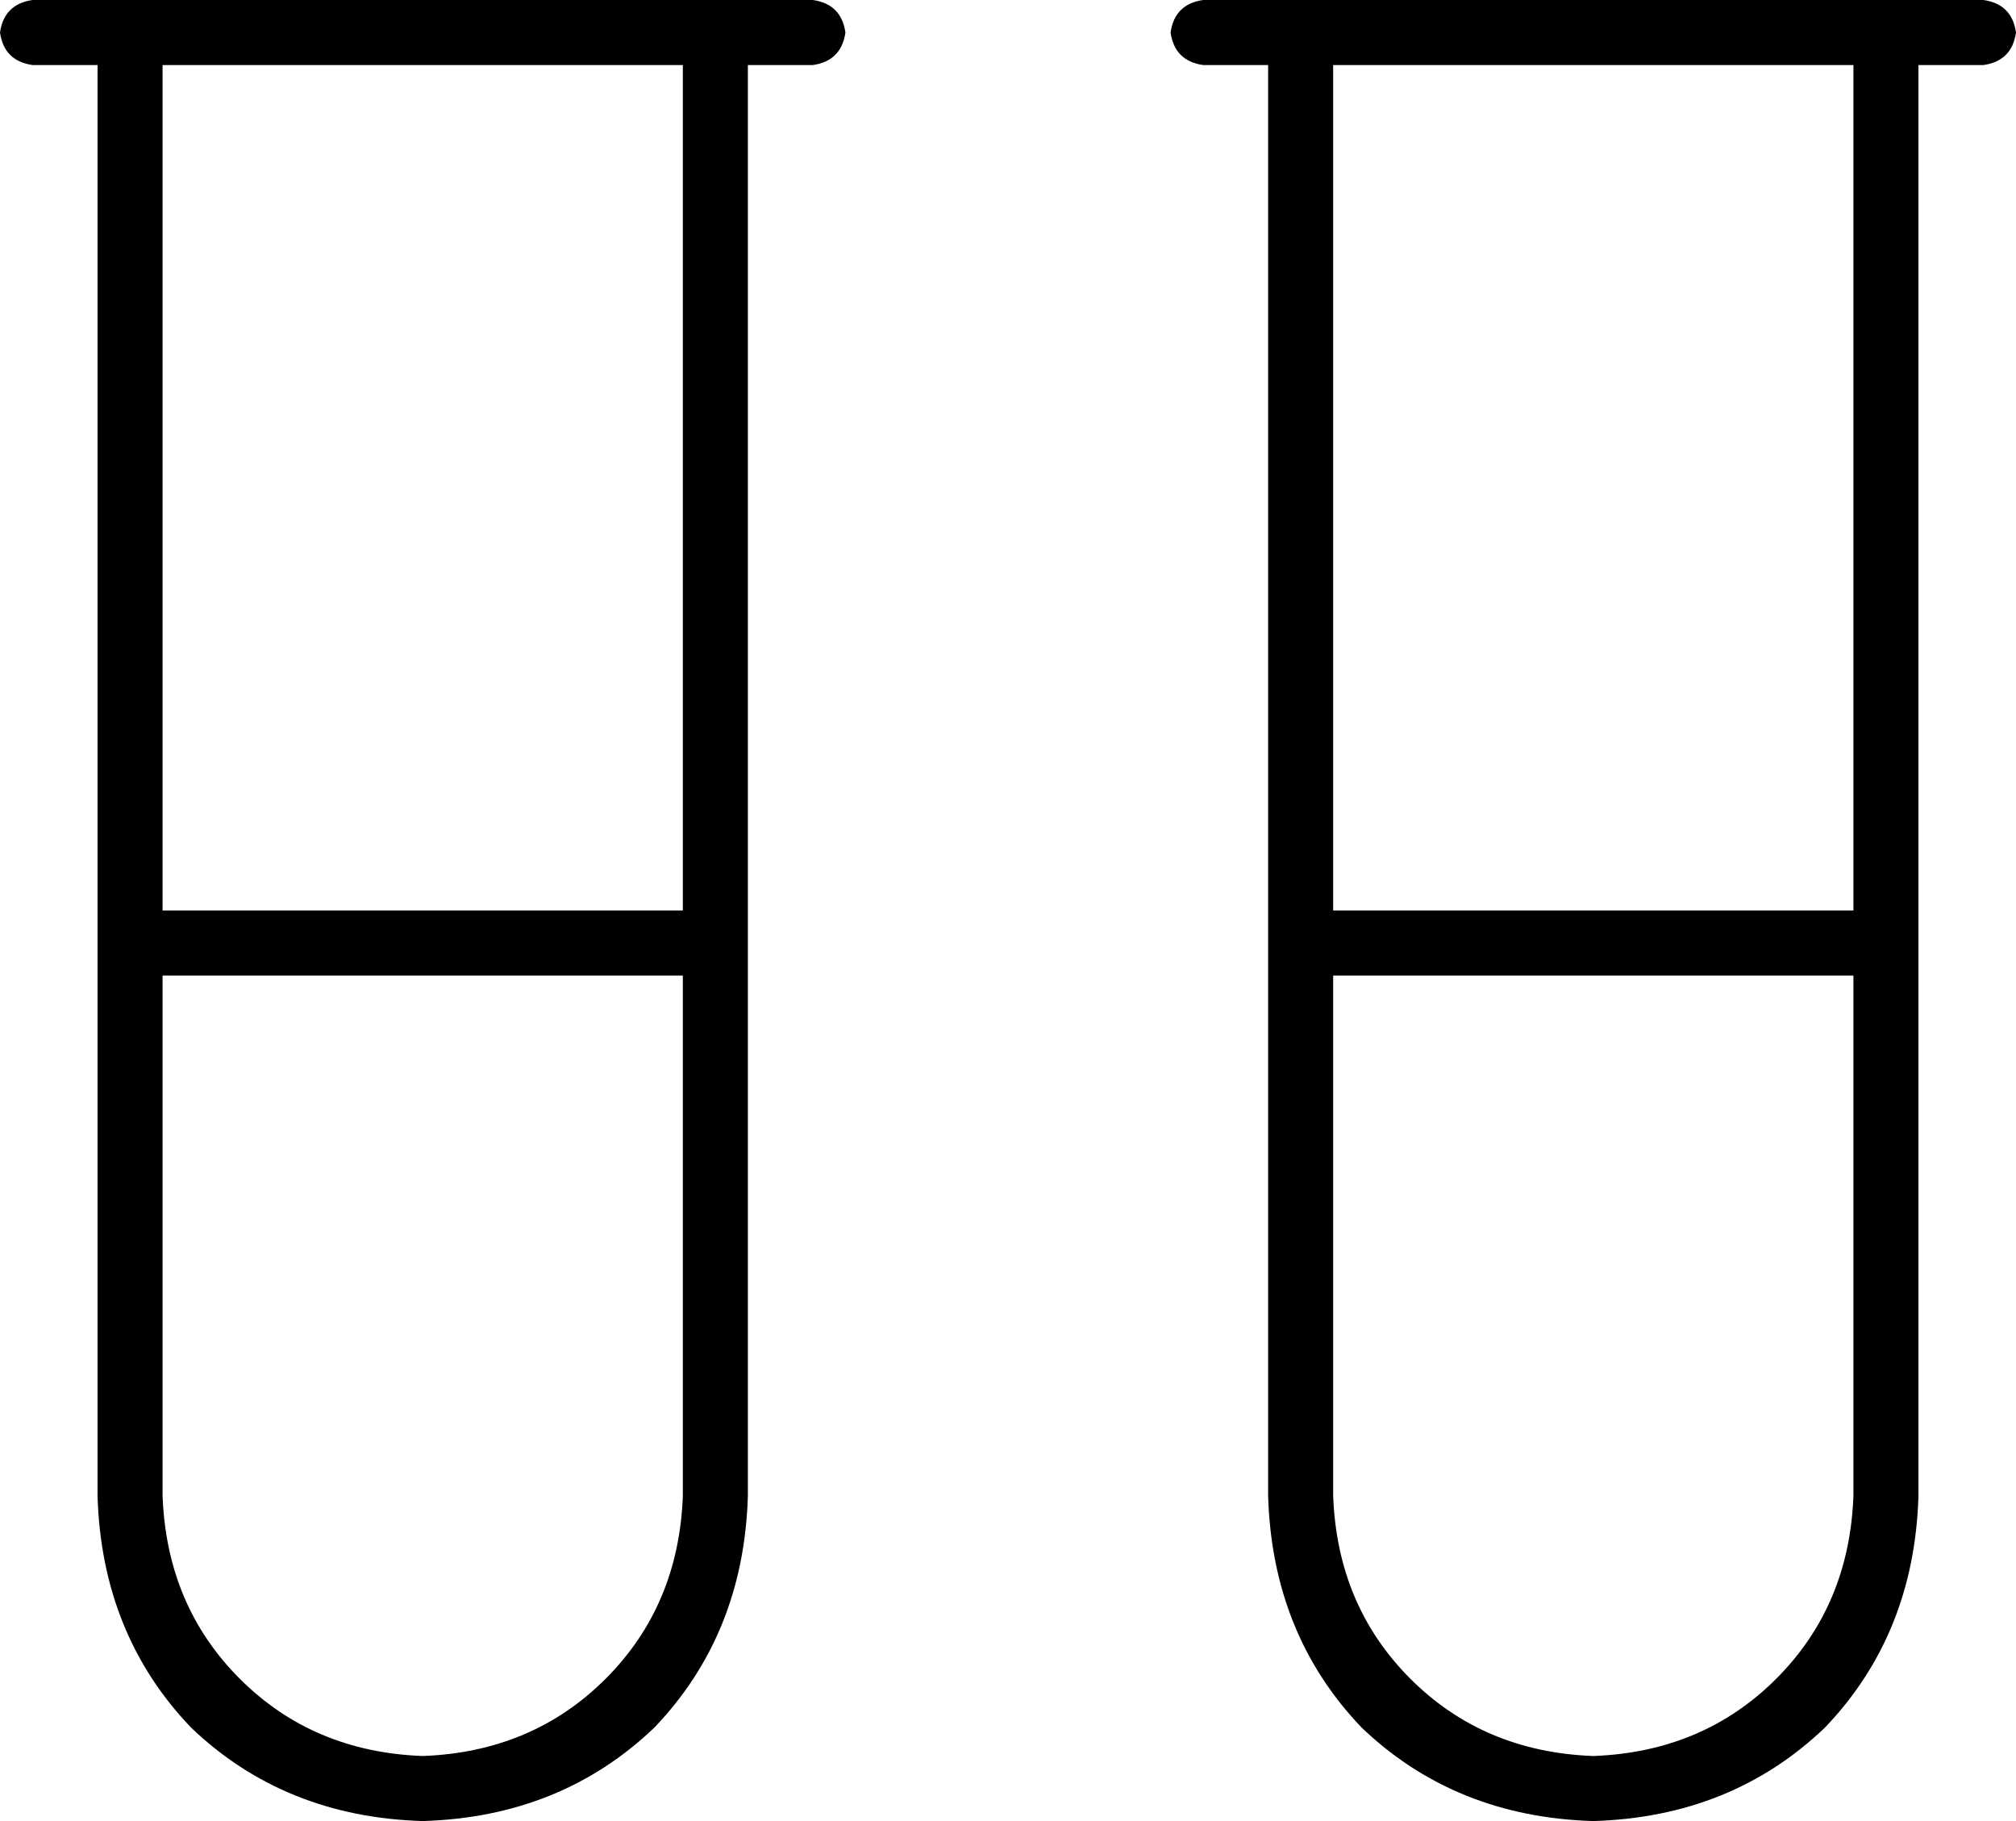 <svg xmlns="http://www.w3.org/2000/svg" viewBox="0 0 496 448">
  <path d="M 8 0 Q 1 1 0 8 Q 1 15 8 16 L 24 16 L 24 16 L 24 232 L 24 232 L 24 368 L 24 368 Q 25 402 47 425 Q 70 447 104 448 Q 138 447 161 425 Q 183 402 184 368 L 184 232 L 184 232 L 184 16 L 184 16 L 200 16 L 200 16 Q 207 15 208 8 Q 207 1 200 0 L 176 0 L 8 0 Z M 40 224 L 40 16 L 40 224 L 40 16 L 168 16 L 168 16 L 168 224 L 168 224 L 40 224 L 40 224 Z M 40 240 L 168 240 L 40 240 L 168 240 L 168 368 L 168 368 Q 167 395 149 413 Q 131 431 104 432 Q 77 431 59 413 Q 41 395 40 368 L 40 240 L 40 240 Z M 296 0 Q 289 1 288 8 Q 289 15 296 16 L 312 16 L 312 16 L 312 232 L 312 232 L 312 368 L 312 368 Q 313 402 335 425 Q 358 447 392 448 Q 426 447 449 425 Q 471 402 472 368 L 472 232 L 472 232 L 472 16 L 472 16 L 488 16 L 488 16 Q 495 15 496 8 Q 495 1 488 0 L 464 0 L 296 0 Z M 328 224 L 328 16 L 328 224 L 328 16 L 456 16 L 456 16 L 456 224 L 456 224 L 328 224 L 328 224 Z M 328 240 L 456 240 L 328 240 L 456 240 L 456 368 L 456 368 Q 455 395 437 413 Q 419 431 392 432 Q 365 431 347 413 Q 329 395 328 368 L 328 240 L 328 240 Z" />
</svg>